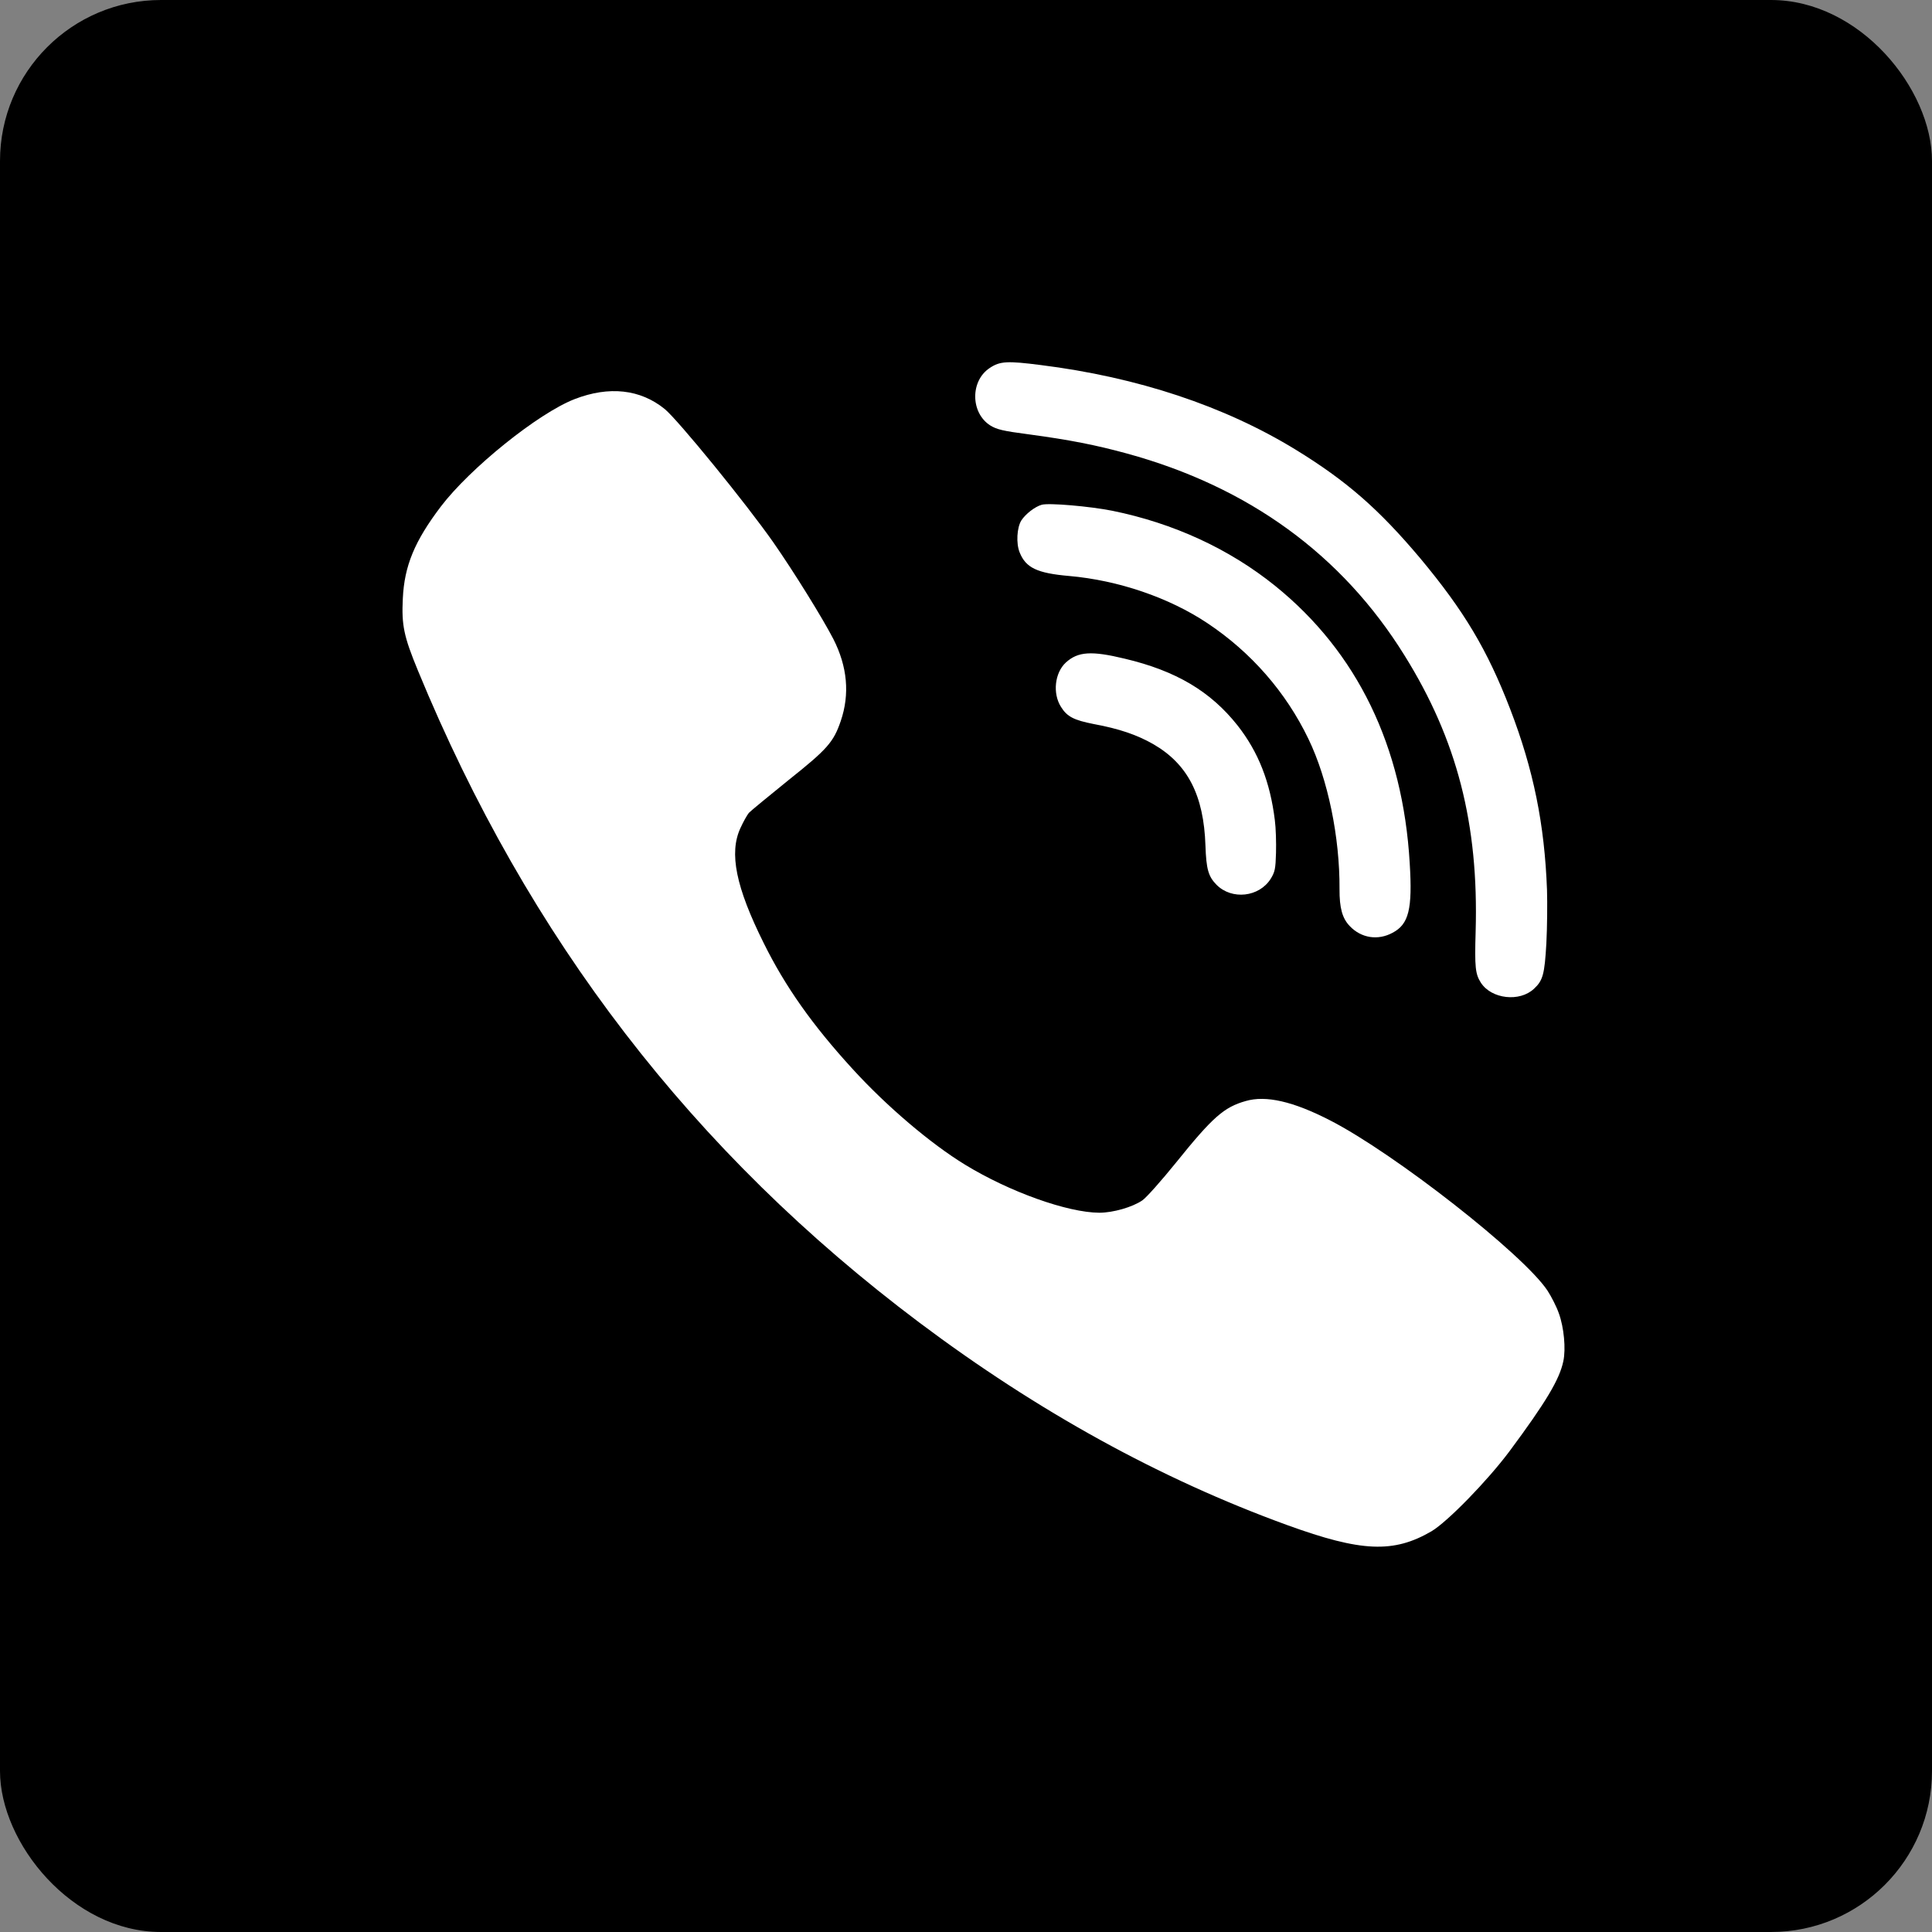 <svg width="48" height="48" viewBox="0 0 48 48" fill="none" xmlns="http://www.w3.org/2000/svg">
<rect x="0" y="0" width="48" height="48" fill="#808080" stroke="none"/>
<rect width="48" height="48" rx="4" fill="black"/>
<path fill-rule="evenodd" clip-rule="evenodd" d="M37.521 17.619C38.098 19.122 38.374 20.47 38.435 22.113C38.445 22.438 38.44 23.033 38.419 23.436C38.375 24.208 38.333 24.361 38.111 24.566C37.754 24.901 37.057 24.821 36.793 24.417C36.655 24.2 36.635 24.041 36.662 23.139C36.739 20.47 36.199 18.379 34.898 16.289C33.344 13.782 31.019 12.093 27.996 11.267C27.225 11.056 26.576 10.928 25.565 10.792C24.907 10.706 24.763 10.669 24.601 10.569C24.11 10.255 24.103 9.459 24.593 9.14C24.845 8.972 25.031 8.964 25.854 9.069C28.267 9.371 30.42 10.088 32.189 11.171C33.457 11.949 34.256 12.648 35.286 13.871C36.374 15.176 36.951 16.14 37.521 17.619ZM38.731 32.635C38.675 32.469 38.542 32.212 38.447 32.065C37.85 31.164 34.644 28.654 33.043 27.834C32.129 27.364 31.451 27.208 30.949 27.355C30.409 27.507 30.125 27.758 29.22 28.882C28.855 29.333 28.481 29.755 28.382 29.822C28.136 29.992 27.652 30.13 27.311 30.13C26.52 30.125 25.085 29.613 23.981 28.939C23.124 28.417 22.025 27.483 21.182 26.558C20.187 25.471 19.51 24.513 18.975 23.432C18.283 22.042 18.108 21.192 18.397 20.571C18.468 20.414 18.563 20.248 18.605 20.196C18.648 20.149 19.093 19.784 19.586 19.385C20.552 18.616 20.708 18.441 20.888 17.914C21.116 17.245 21.054 16.562 20.704 15.875C20.434 15.353 19.728 14.214 19.216 13.479C18.539 12.511 16.853 10.443 16.516 10.163C15.91 9.67 15.133 9.584 14.276 9.916C13.371 10.267 11.675 11.634 10.951 12.587C10.297 13.45 10.046 14.062 10.008 14.869C9.975 15.533 10.032 15.808 10.382 16.657C13.125 23.318 17.217 28.636 22.84 32.858C25.777 35.063 28.822 36.743 31.982 37.891C33.824 38.56 34.625 38.593 35.567 38.043C35.965 37.805 36.95 36.795 37.5 36.06C38.409 34.836 38.746 34.271 38.84 33.821C38.907 33.512 38.855 32.976 38.731 32.635ZM31.685 14.559C33.719 16.203 34.855 18.541 35.024 21.446C35.095 22.59 35.001 22.963 34.597 23.175C34.233 23.372 33.82 23.307 33.537 23.011C33.349 22.819 33.277 22.555 33.28 22.089C33.288 20.799 32.991 19.358 32.508 18.359C31.949 17.196 31.084 16.206 29.997 15.482C29.045 14.847 27.784 14.417 26.562 14.31C25.769 14.241 25.486 14.107 25.334 13.727C25.24 13.499 25.265 13.106 25.375 12.93C25.48 12.768 25.714 12.588 25.88 12.541C26.056 12.49 27.08 12.579 27.636 12.69C29.154 12.999 30.539 13.634 31.685 14.559ZM30.747 18.024C31.265 18.684 31.556 19.428 31.673 20.377C31.699 20.574 31.709 20.942 31.702 21.189C31.691 21.588 31.675 21.663 31.57 21.834C31.282 22.29 30.605 22.364 30.225 21.983C30.02 21.775 29.969 21.594 29.949 21.007C29.907 19.755 29.508 18.983 28.653 18.488C28.25 18.258 27.807 18.105 27.166 17.987C26.684 17.892 26.511 17.806 26.361 17.564C26.148 17.231 26.202 16.717 26.481 16.46C26.781 16.187 27.116 16.164 27.945 16.365C29.216 16.666 30.075 17.175 30.747 18.024Z" fill="white"/>
</svg>
